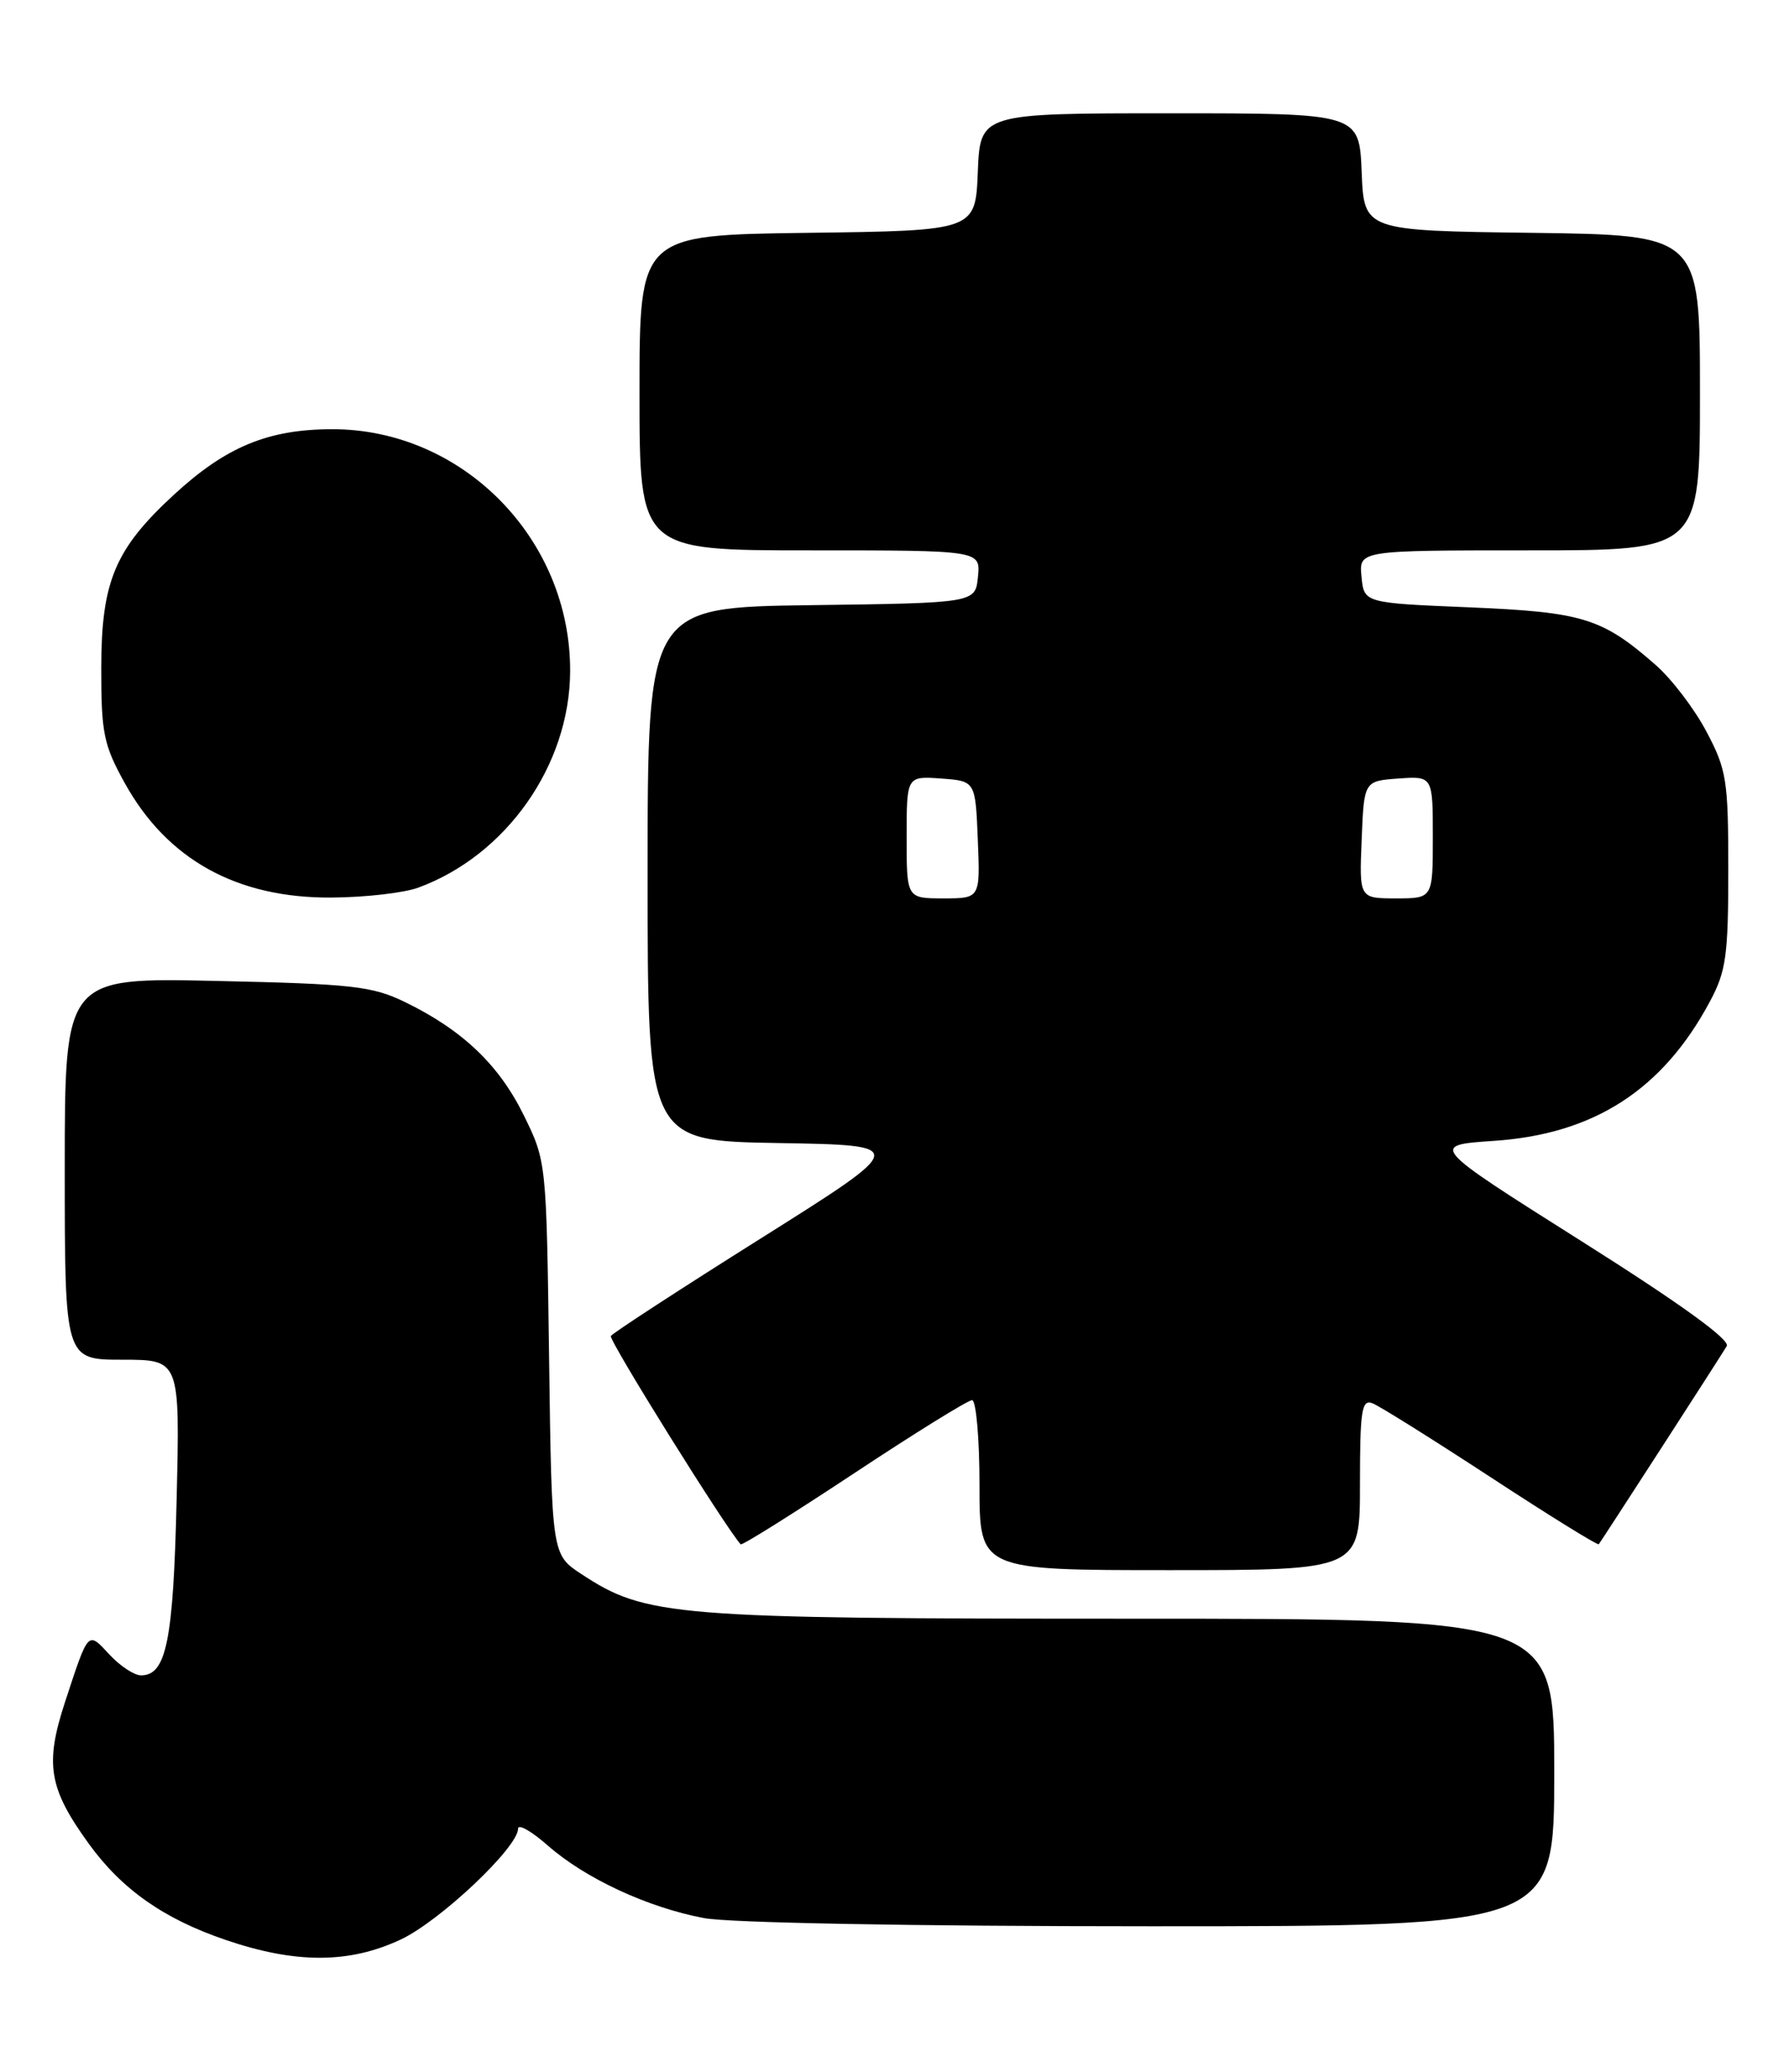 <?xml version="1.0" encoding="UTF-8" standalone="no"?>
<!DOCTYPE svg PUBLIC "-//W3C//DTD SVG 1.1//EN" "http://www.w3.org/Graphics/SVG/1.1/DTD/svg11.dtd" >
<svg xmlns="http://www.w3.org/2000/svg" xmlns:xlink="http://www.w3.org/1999/xlink" version="1.1" viewBox="0 0 221 256">
 <g >
 <path fill="currentColor"
d=" M 49.50 239.64 C 54.36 237.36 64.00 228.25 64.00 225.94 C 64.00 225.31 65.67 226.26 67.70 228.05 C 72.32 232.10 80.02 235.68 86.96 236.99 C 90.08 237.58 112.82 238.00 142.14 238.00 C 192.00 238.00 192.00 238.00 192.00 219.00 C 192.00 200.00 192.00 200.00 139.71 200.00 C 83.08 200.00 79.78 199.73 71.83 194.49 C 68.16 192.08 68.16 192.08 67.83 167.79 C 67.50 143.50 67.50 143.50 64.69 137.77 C 61.63 131.55 57.12 127.26 50.03 123.81 C 45.97 121.84 43.54 121.57 26.75 121.20 C 8.00 120.78 8.00 120.78 8.00 144.39 C 8.00 168.00 8.00 168.00 15.11 168.00 C 22.23 168.00 22.23 168.00 21.82 185.25 C 21.41 202.75 20.55 207.00 17.42 207.00 C 16.59 207.00 14.84 205.85 13.54 204.45 C 10.82 201.52 10.97 201.36 8.05 210.24 C 5.51 217.98 6.01 220.95 10.98 227.82 C 15.06 233.45 20.24 237.09 27.88 239.69 C 36.54 242.64 43.12 242.63 49.50 239.64 Z  M 168.00 183.39 C 168.00 174.26 168.21 172.87 169.54 173.38 C 170.38 173.70 176.96 177.82 184.16 182.53 C 191.35 187.24 197.36 190.96 197.50 190.80 C 197.78 190.46 212.20 168.15 213.31 166.32 C 213.78 165.55 207.58 161.07 195.31 153.32 C 176.60 141.50 176.60 141.50 184.55 140.96 C 196.91 140.13 205.41 134.65 211.24 123.72 C 213.23 120.01 213.50 118.04 213.50 107.50 C 213.50 96.41 213.30 95.11 210.81 90.41 C 209.34 87.61 206.52 83.91 204.55 82.18 C 197.92 76.36 195.55 75.63 181.50 75.04 C 168.50 74.50 168.50 74.50 168.19 71.25 C 167.87 68.00 167.87 68.00 188.94 68.00 C 210.00 68.00 210.00 68.00 210.00 48.52 C 210.00 29.04 210.00 29.04 189.25 28.77 C 168.50 28.50 168.50 28.50 168.21 21.25 C 167.91 14.00 167.91 14.00 144.50 14.00 C 121.09 14.00 121.09 14.00 120.79 21.25 C 120.50 28.50 120.50 28.50 99.75 28.77 C 79.00 29.04 79.00 29.04 79.00 48.52 C 79.00 68.00 79.00 68.00 100.06 68.00 C 121.13 68.00 121.13 68.00 120.81 71.25 C 120.50 74.50 120.50 74.50 100.25 74.77 C 80.00 75.04 80.00 75.04 80.00 108.00 C 80.00 140.95 80.00 140.95 96.14 141.23 C 112.27 141.50 112.27 141.50 94.07 152.96 C 84.05 159.26 75.68 164.71 75.46 165.07 C 75.16 165.55 89.63 188.76 91.50 190.81 C 91.66 190.98 97.94 187.04 105.47 182.06 C 112.99 177.08 119.57 173.00 120.08 173.00 C 120.58 173.00 121.00 177.72 121.00 183.50 C 121.00 194.00 121.00 194.00 144.50 194.00 C 168.00 194.00 168.00 194.00 168.00 183.39 Z  M 51.68 109.67 C 62.55 105.67 70.36 94.56 70.43 83.00 C 70.53 66.61 57.16 53.00 41.00 53.03 C 33.10 53.05 27.91 55.20 21.48 61.13 C 14.20 67.84 12.52 71.85 12.51 82.50 C 12.50 90.58 12.80 92.04 15.41 96.75 C 20.65 106.22 29.28 110.99 41.00 110.90 C 45.12 110.87 49.93 110.32 51.68 109.67 Z  M 112.00 103.44 C 112.00 95.89 112.00 95.89 116.25 96.19 C 120.50 96.50 120.50 96.50 120.79 103.75 C 121.09 111.00 121.09 111.00 116.54 111.00 C 112.00 111.00 112.00 111.00 112.00 103.44 Z  M 168.21 103.75 C 168.50 96.50 168.50 96.50 172.75 96.19 C 177.00 95.89 177.00 95.89 177.00 103.44 C 177.00 111.00 177.00 111.00 172.46 111.00 C 167.91 111.00 167.91 111.00 168.21 103.75 Z "/>
</g>
</svg>